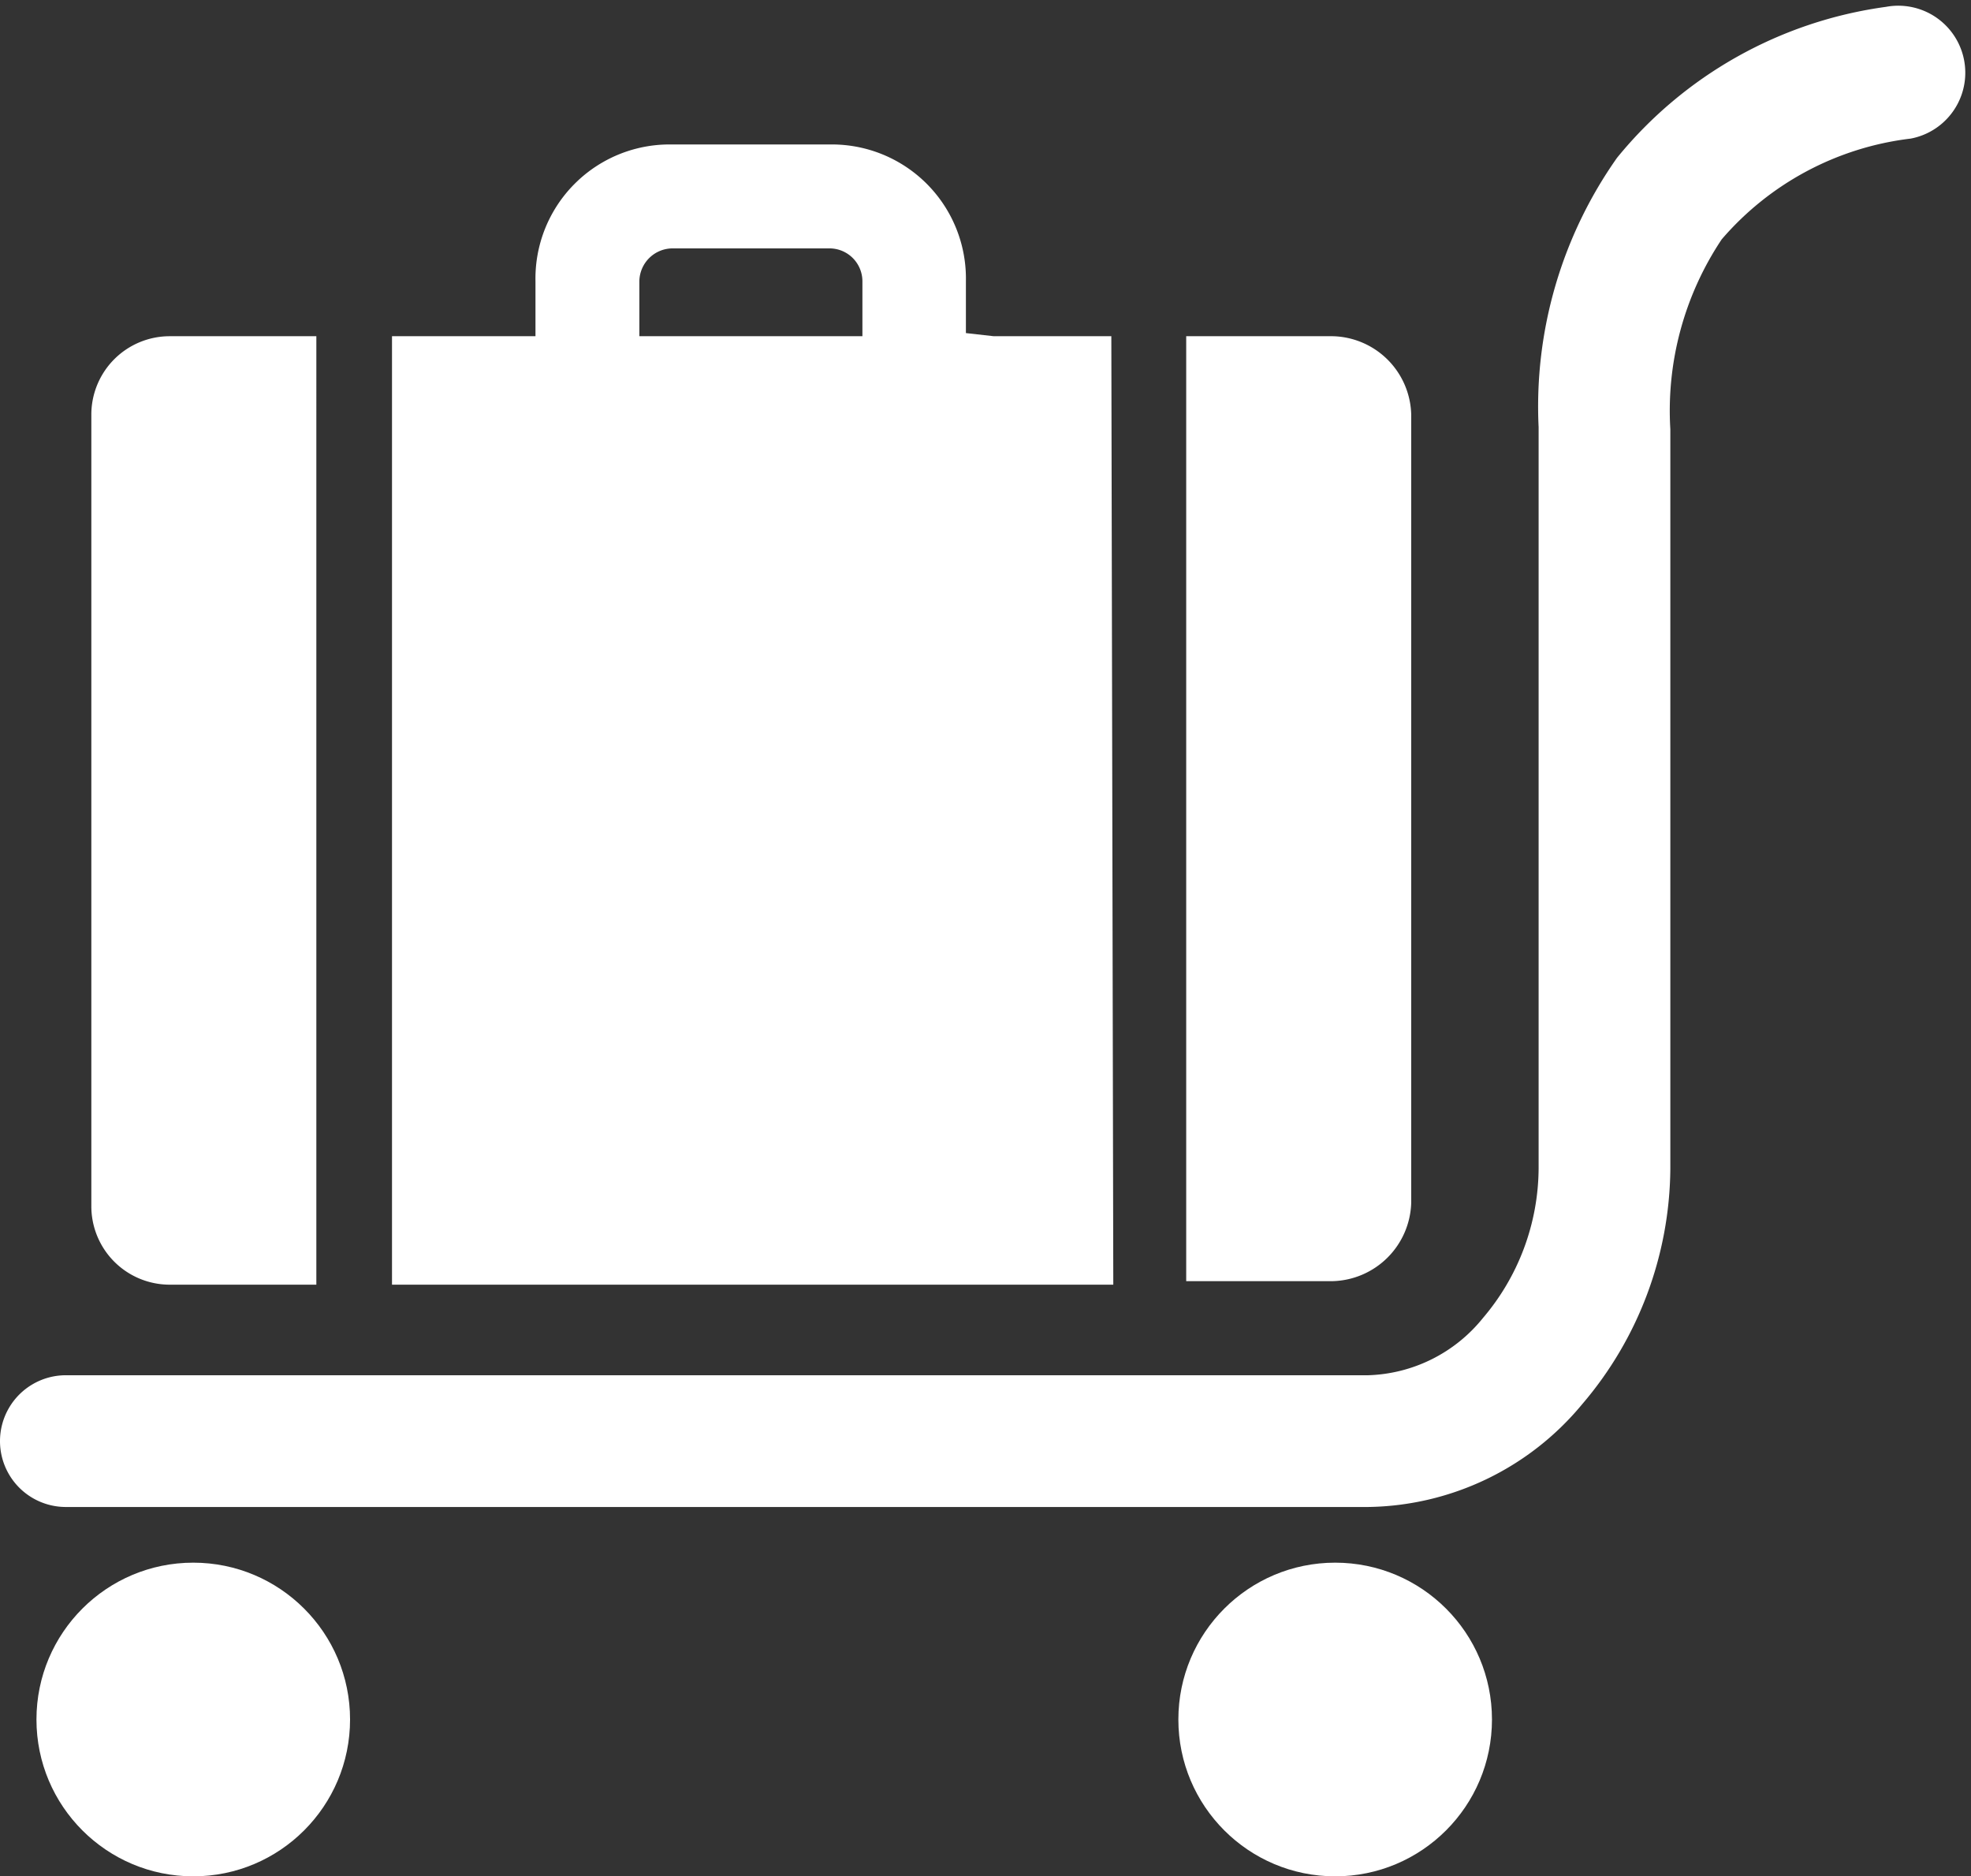 <svg xmlns="http://www.w3.org/2000/svg" viewBox="-4.76837158203125e-7 -0.175 50.28 47.855"><rect x="-4.76837158203125e-7" y="-0.175" width="50.28" height="47.855" fill="#333333" stroke="none"/><title>Depositphotos_44439319_5_ic</title><g data-name="Layer 2"><g data-name="Layer 1" fill="#fff"><path d="M4.33 32.59h3.74V8.4H4.33a2 2 0 0 0-2 2v20.19a2 2 0 0 0 2 2z"/><path d="M28.35 8.4h-3l-.71-.08V7a3.42 3.42 0 0 0-3.49-3.49h-4A3.42 3.42 0 0 0 13.66 7v1.4H10v24.19h18.4zM22 8.4h-5.69V7a.85.85 0 0 1 .85-.84h4A.84.84 0 0 1 22 7z"/><path d="M36 30.5V10.4a2.05 2.05 0 0 0-2-2h-3.74v24.1H34a2.06 2.06 0 0 0 2-2z"/><path d="M48.11 0a10.71 10.71 0 0 0-6.86 3.85 11 11 0 0 0-2 6.87v18.9a5.93 5.93 0 0 1-1.42 3.82 3.91 3.91 0 0 1-2.93 1.46H1.68a1.68 1.68 0 0 0 0 3.36H34.9a7.21 7.21 0 0 0 5.46-2.62 9.34 9.34 0 0 0 2.25-6V10.77a7.87 7.87 0 0 1 1.31-4.84 7.53 7.53 0 0 1 4.82-2.57A1.69 1.69 0 1 0 48.11 0z"/><circle cx="4.93" cy="43.68" r="4"/><circle cx="34.06" cy="43.68" r="4"/></g></g></svg>